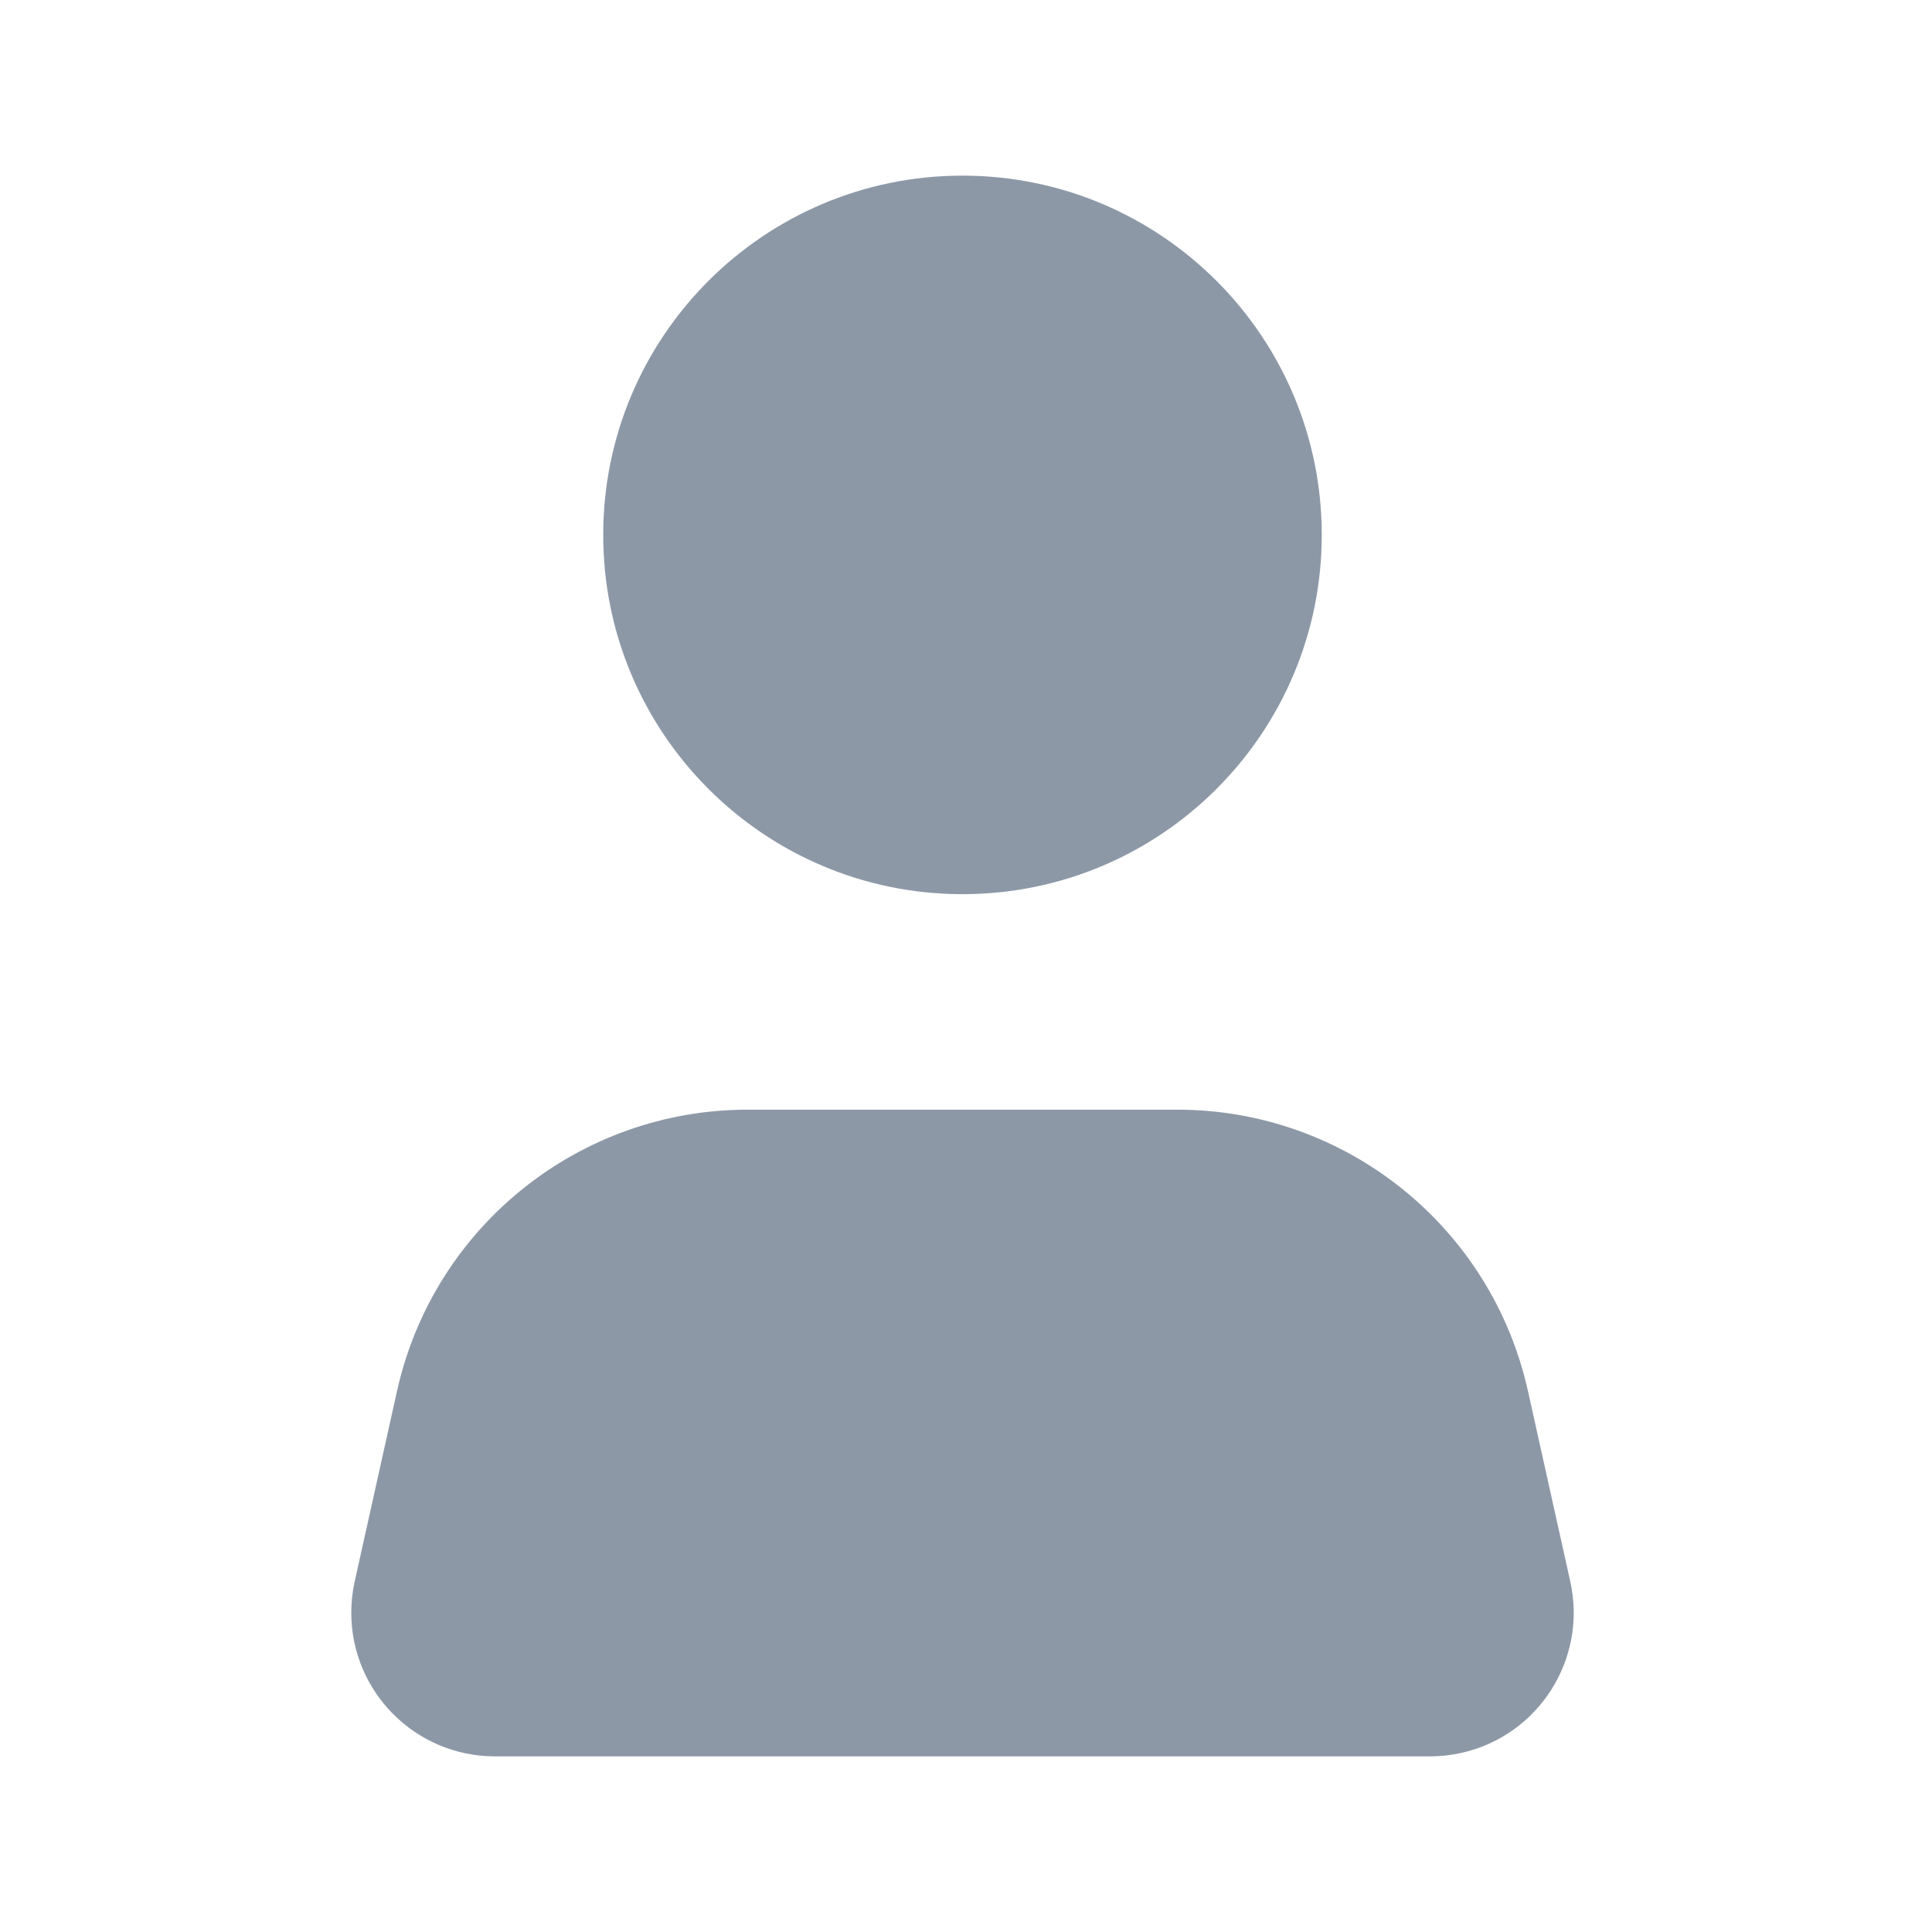 <?xml version="1.0" encoding="UTF-8"?>
<svg width="22px" height="22px" viewBox="0 0 22 22" version="1.1" xmlns="http://www.w3.org/2000/svg" xmlns:xlink="http://www.w3.org/1999/xlink">
    <title>contact-details-icon</title>
    <g id="contact-details-icon" stroke="none" stroke-width="1" fill="none" fill-rule="evenodd">
        <path d="M13.406,12.636 C15.323,12.636 16.983,13.968 17.399,15.84 L17.881,18.009 C18.077,18.891 17.521,19.765 16.639,19.961 C16.522,19.987 16.403,20 16.284,20 L5.636,20 C4.733,20 4,19.267 4,18.364 C4,18.244 4.013,18.125 4.039,18.009 L4.521,15.84 C4.937,13.968 6.597,12.636 8.514,12.636 L13.406,12.636 Z M10.96,2 C13.219,2 15.051,3.832 15.051,6.091 C15.051,8.35 13.219,10.182 10.96,10.182 C8.701,10.182 6.869,8.35 6.869,6.091 C6.869,3.832 8.701,2 10.96,2 Z" id="Combined-Shape" fill="#8D98A7"></path>
    </g>
</svg>
